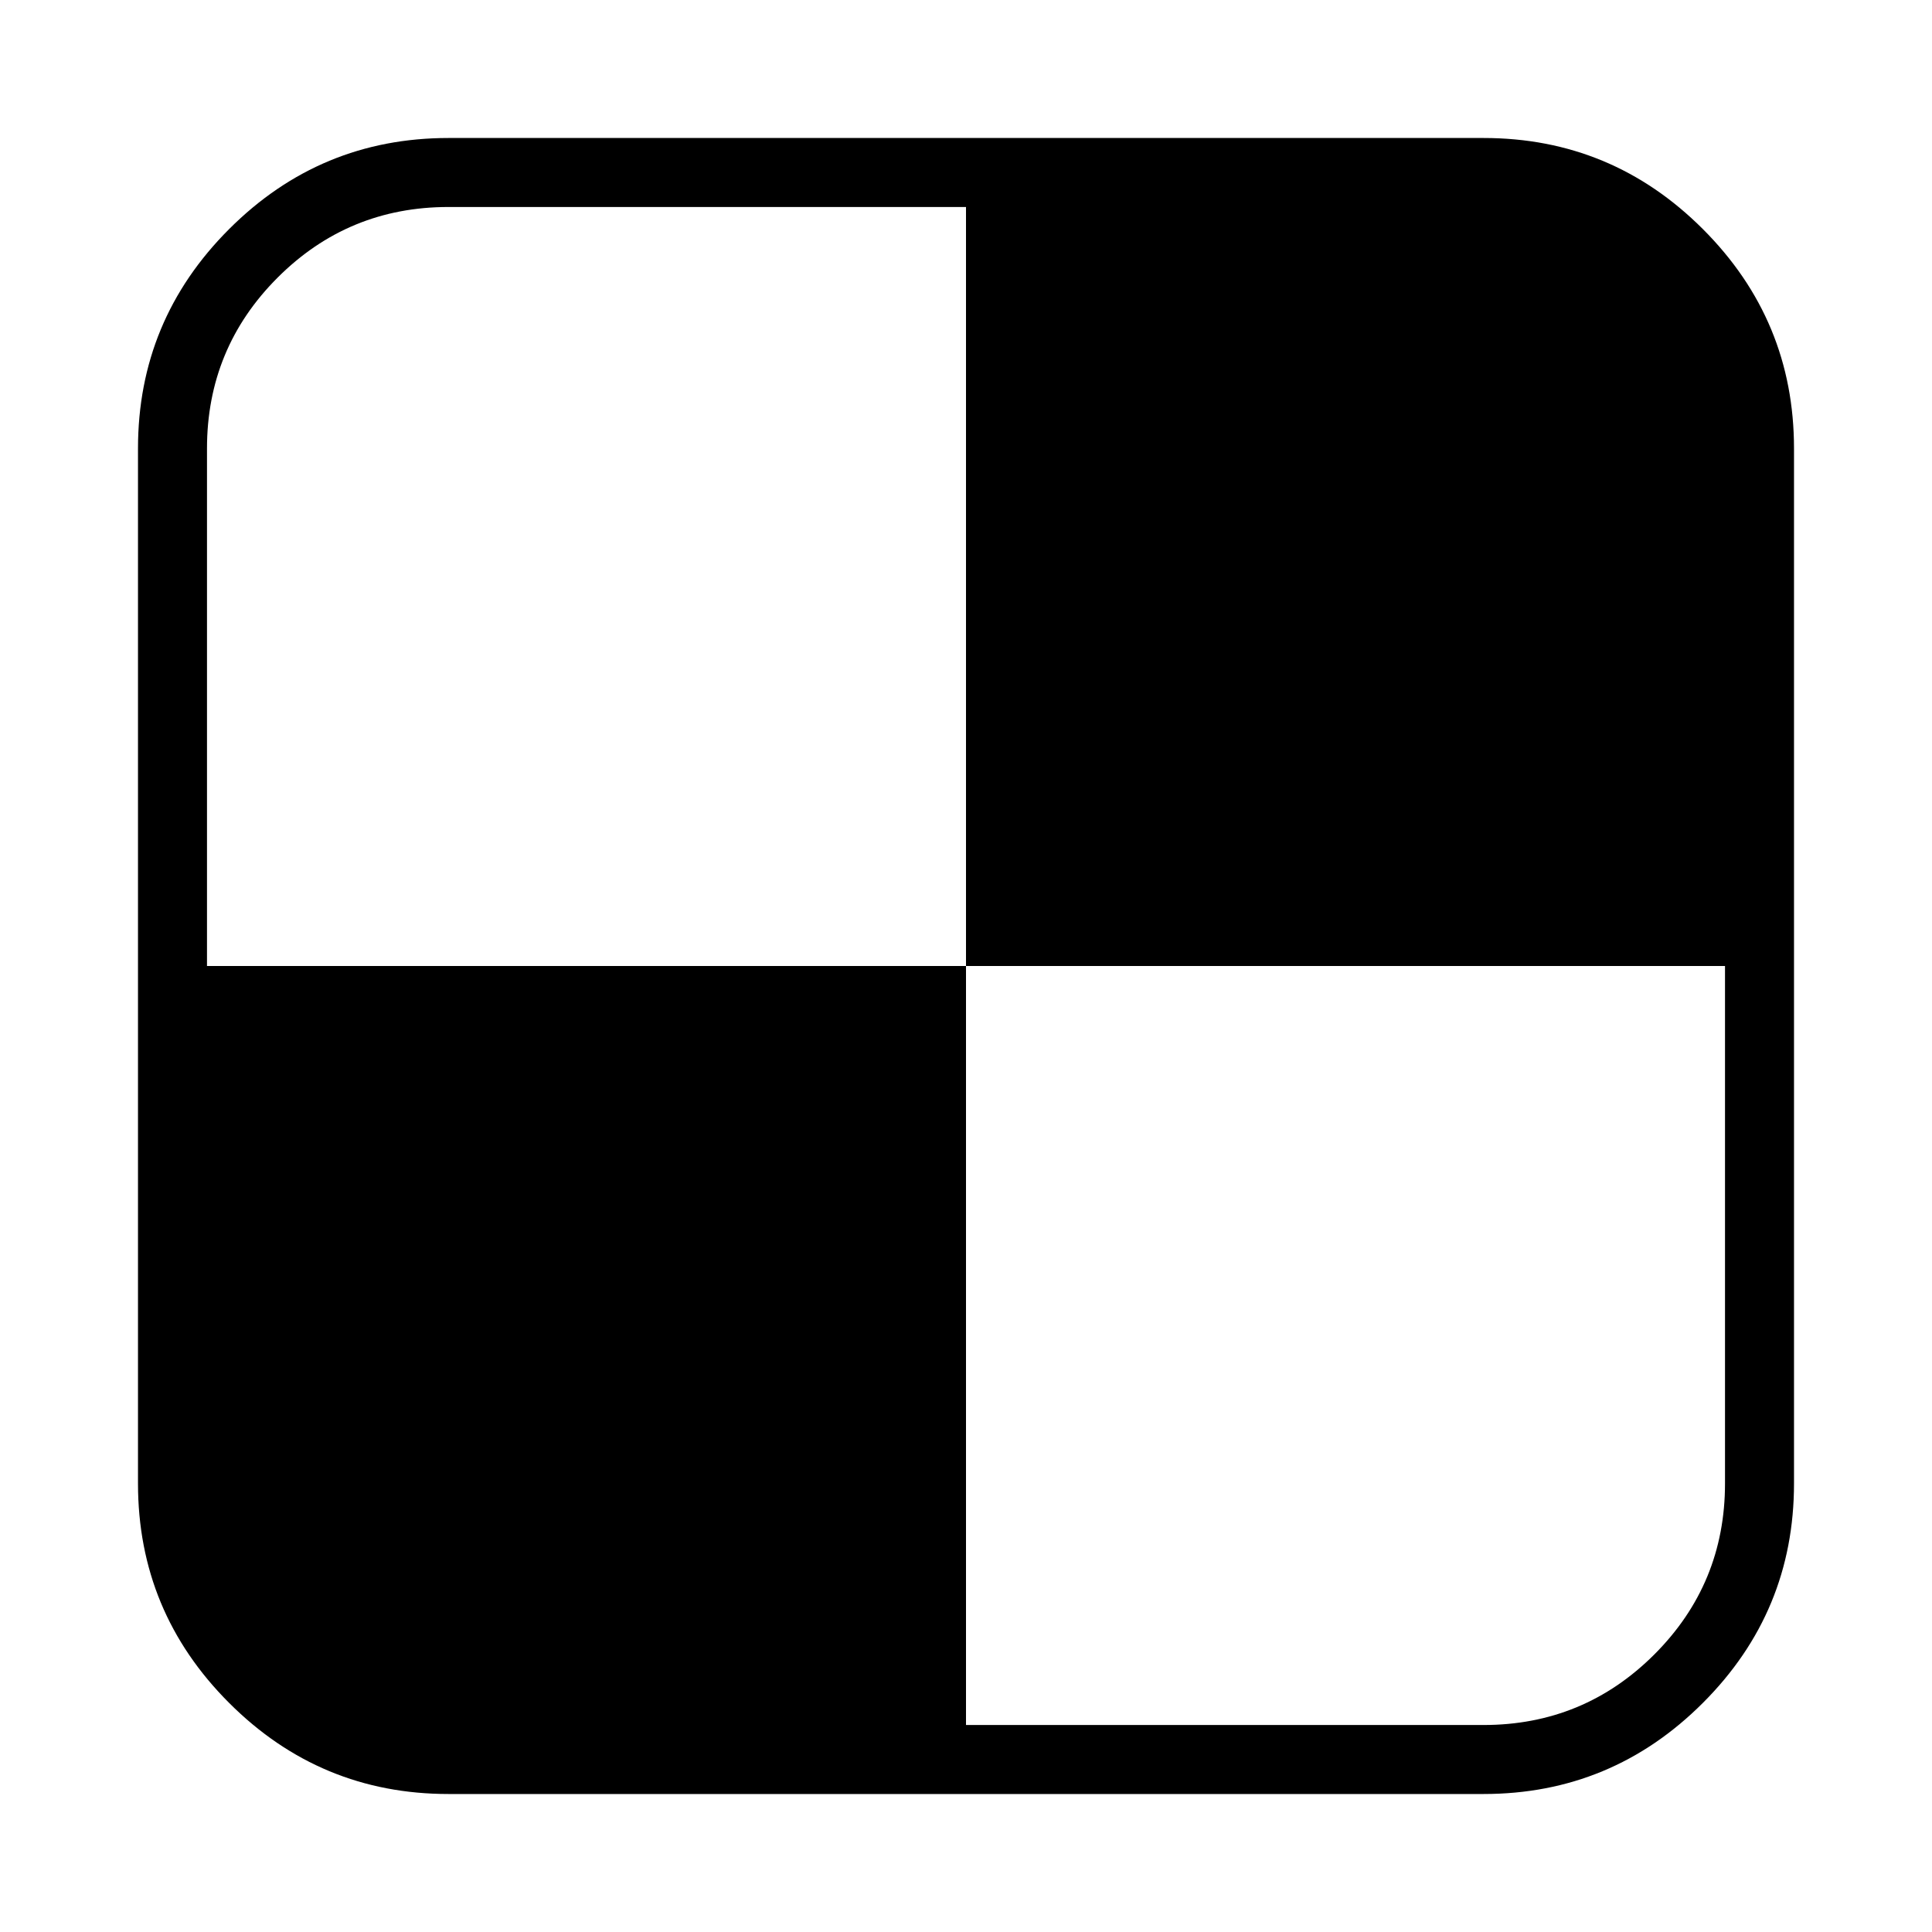 <?xml version="1.0" encoding="UTF-8" standalone="yes"?>
<svg version="1.1" xmlns="http://www.w3.org/2000/svg" xmlns:xlink="http://www.w3.org/1999/xlink" x="0px" y="0px" viewBox="0 0 512 512" enable-background="new 0 0 512 512" xml:space="preserve">
  <g id="bounds" display="none"><rect display="inline" fill="none" width="512" height="512"/></g><g id="Layer_2">
    <path style=" stroke:none;fill-rule:nonzero;fill:rgb(0%,0%,0%);fill-opacity:1;" d="M 457.145 393.145 L 457.145 256 L 256 256 L 256 54.855 L 118.855 54.855 C 101.145 54.855 86.047 61.094 73.57 73.57 C 61.094 86.047 54.855 101.145 54.855 118.855 L 54.855 256 L 256 256 L 256 457.145 L 393.145 457.145 C 410.855 457.145 425.953 450.906 438.43 438.43 C 450.906 425.953 457.145 410.855 457.145 393.145 Z M 475.43 118.855 L 475.43 393.145 C 475.43 415.809 467.383 435.191 451.285 451.285 C 435.191 467.383 415.809 475.43 393.145 475.43 L 118.855 475.43 C 96.191 475.43 76.809 467.383 60.715 451.285 C 44.617 435.191 36.57 415.809 36.57 393.145 L 36.57 118.855 C 36.57 96.191 44.617 76.809 60.715 60.715 C 76.809 44.617 96.191 36.57 118.855 36.57 L 393.145 36.57 C 415.809 36.57 435.191 44.617 451.285 60.715 C 467.383 76.809 475.43 96.191 475.43 118.855 Z M 475.43 118.855 "/>
  </g>
</svg>